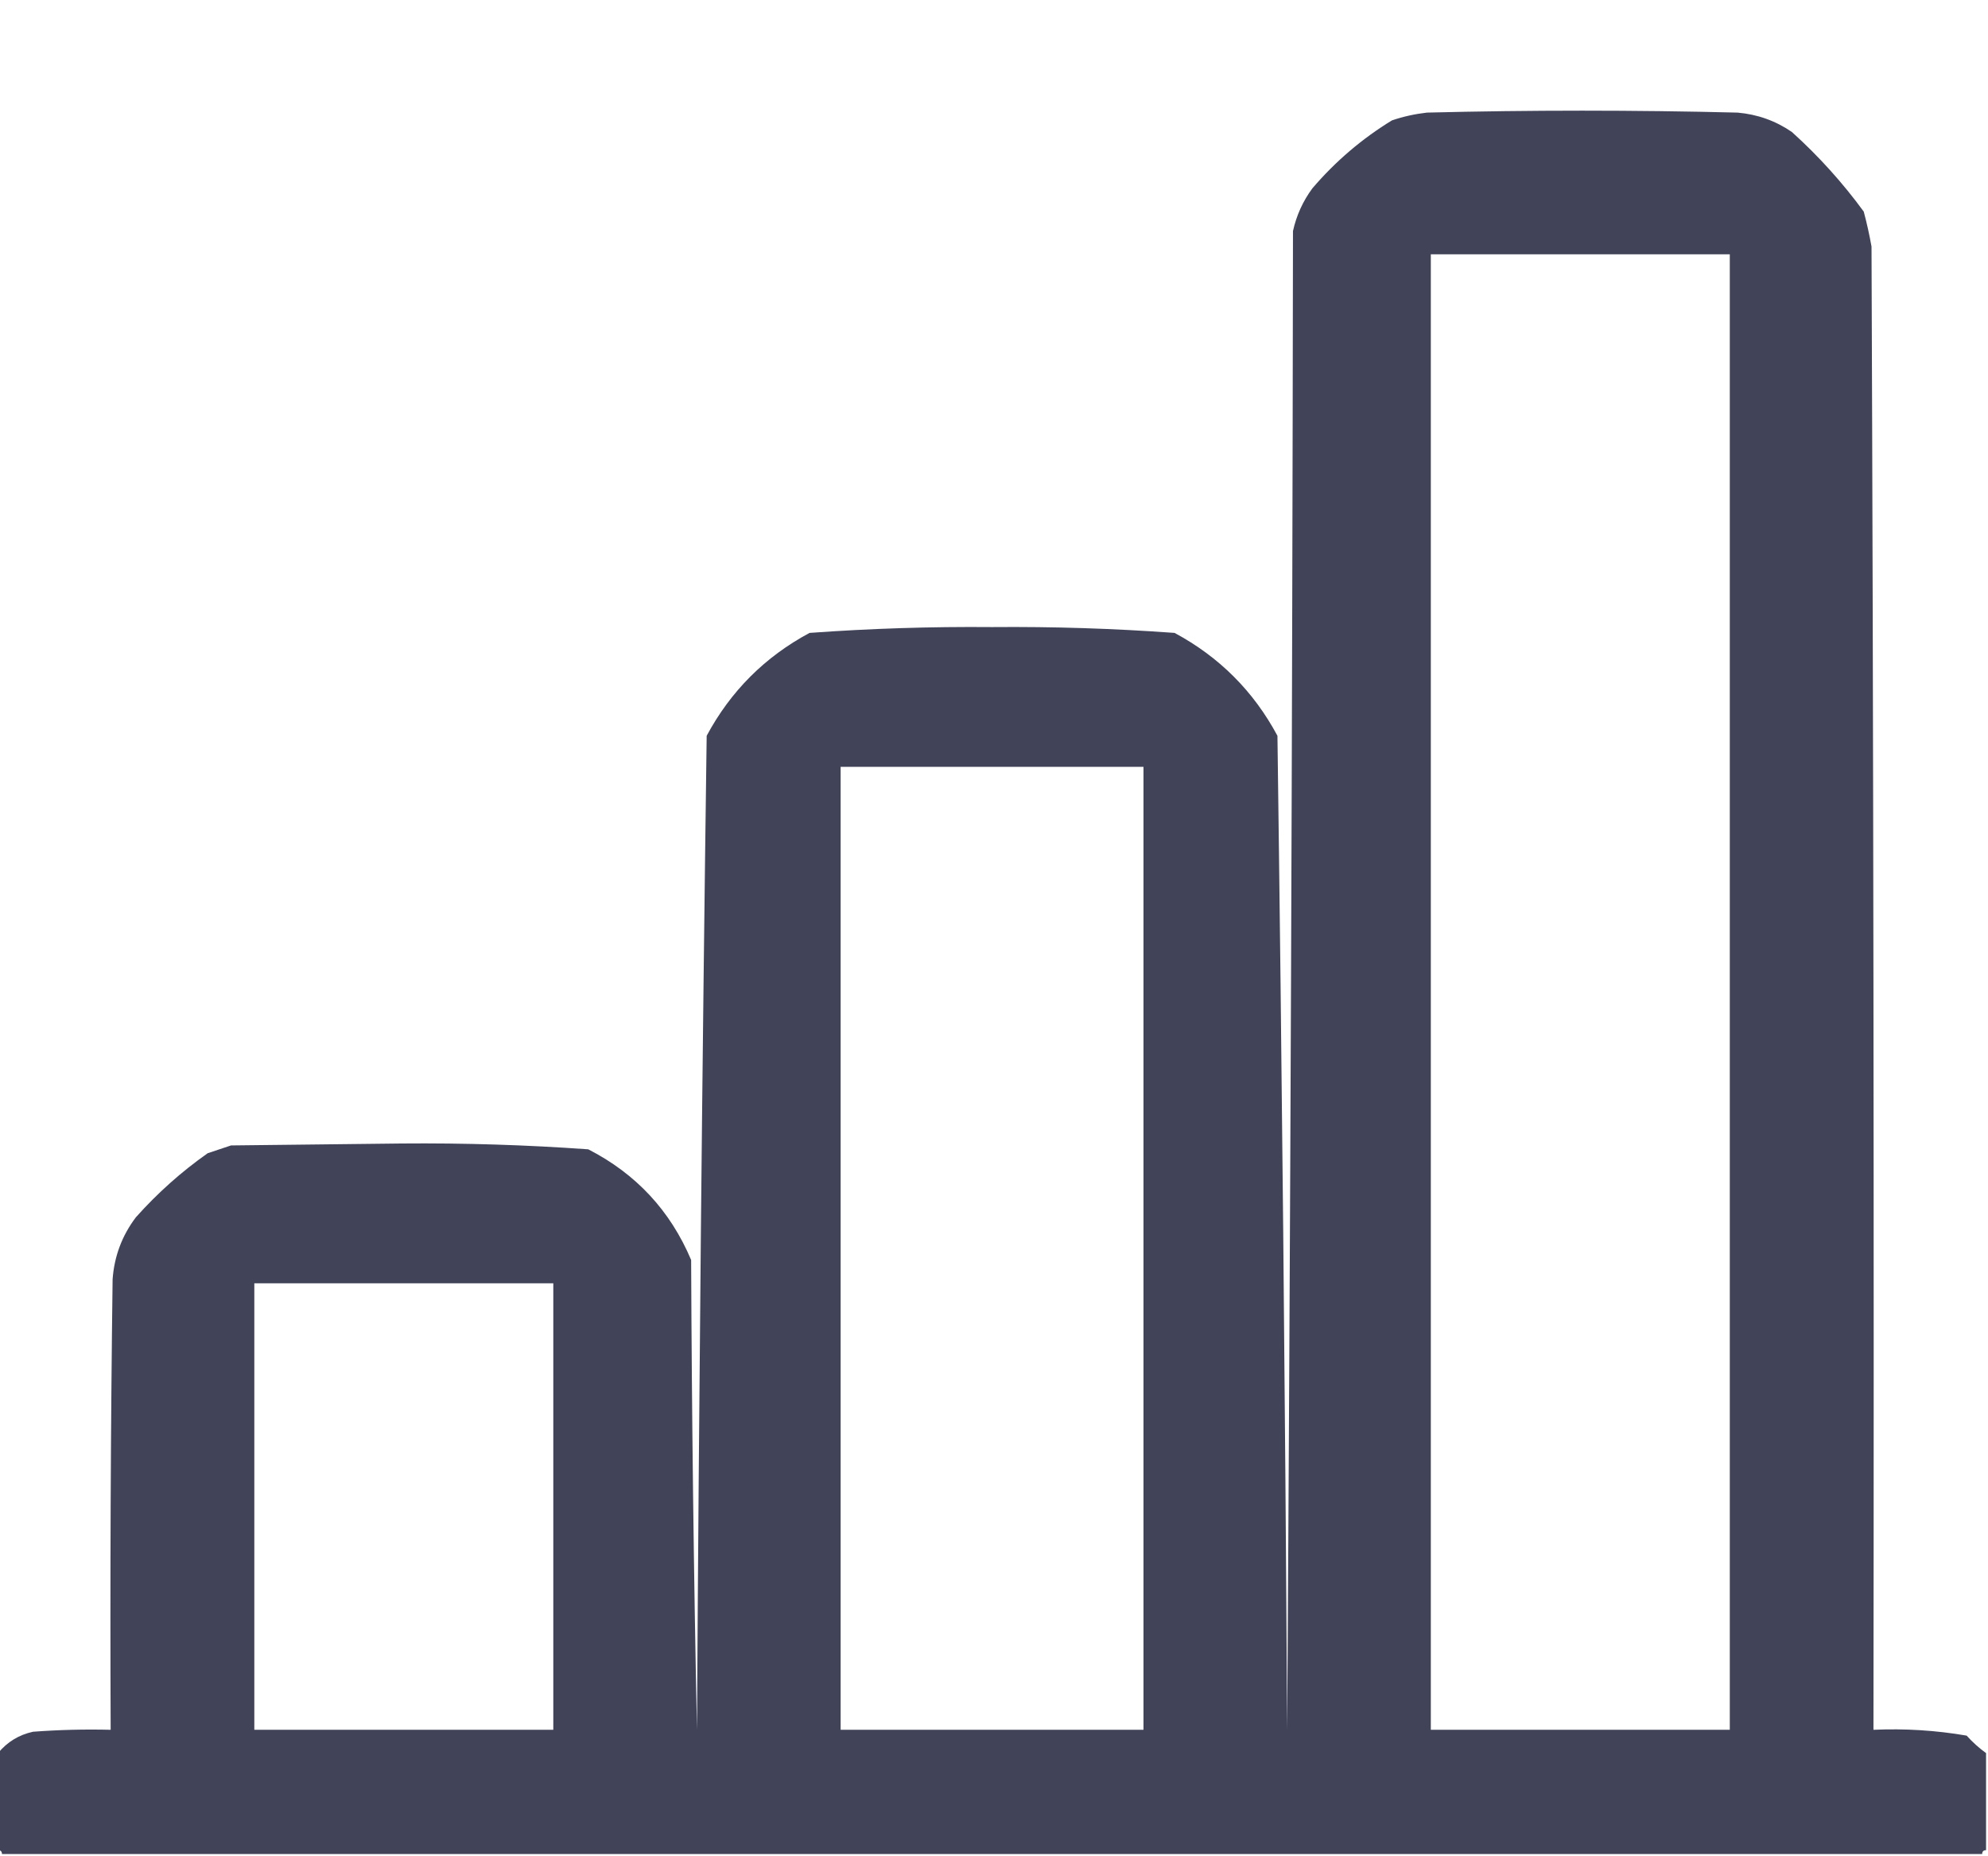 <?xml version="1.0" encoding="UTF-8"?>
<!DOCTYPE svg PUBLIC "-//W3C//DTD SVG 1.1//EN" "http://www.w3.org/Graphics/SVG/1.1/DTD/svg11.dtd">
<svg xmlns="http://www.w3.org/2000/svg" version="1.1" width="512px" height="478px" style="shape-rendering:geometricPrecision; text-rendering:geometricPrecision; image-rendering:optimizeQuality; fill-rule:evenodd; clip-rule:evenodd" xmlns:xlink="http://www.w3.org/1999/xlink">
<g><path style="opacity:0.997" fill="#414459" d="M 511.5,451.5 C 511.5,459.833 511.5,468.167 511.5,476.5C 510.833,476.5 510.5,476.833 510.5,477.5C 340.5,477.5 170.5,477.5 0.5,477.5C 0.5,476.833 0.167,476.5 -0.5,476.5C -0.5,468.167 -0.5,459.833 -0.5,451.5C 1.871,448.628 4.871,446.794 8.5,446C 15.158,445.5 21.825,445.334 28.5,445.5C 28.333,406.832 28.5,368.165 29,329.5C 29.424,323.558 31.424,318.225 35,313.5C 40.571,307.258 46.738,301.758 53.5,297C 55.5,296.333 57.5,295.667 59.5,295C 74.167,294.833 88.833,294.667 103.5,294.5C 119.551,294.364 135.551,294.864 151.5,296C 163.807,302.306 172.641,311.806 178,324.5C 178.167,364.837 178.667,405.171 179.5,445.5C 180.011,360.125 180.844,274.792 182,189.5C 188.167,178 197,169.167 208.5,163C 224.116,161.864 239.782,161.364 255.5,161.5C 271.218,161.364 286.884,161.864 302.5,163C 314,169.167 322.833,178 329,189.5C 330.156,274.792 330.989,360.125 331.5,445.5C 332.333,316.835 332.833,188.168 333,59.5C 333.899,55.462 335.566,51.795 338,48.5C 343.951,41.542 350.785,35.709 358.5,31C 361.424,30.012 364.424,29.346 367.5,29C 394.167,28.333 420.833,28.333 447.5,29C 452.642,29.448 457.308,31.115 461.5,34C 468.407,40.236 474.573,47.069 480,54.5C 480.794,57.471 481.461,60.471 482,63.5C 482.5,190.833 482.667,318.166 482.5,445.5C 490.571,445.137 498.571,445.637 506.5,447C 508.037,448.707 509.704,450.207 511.5,451.5 Z M 368.5,65.5 C 394.167,65.5 419.833,65.5 445.5,65.5C 445.5,192.167 445.5,318.833 445.5,445.5C 419.833,445.5 394.167,445.5 368.5,445.5C 368.5,318.833 368.5,192.167 368.5,65.5 Z M 216.5,197.5 C 242.5,197.5 268.5,197.5 294.5,197.5C 294.5,280.167 294.5,362.833 294.5,445.5C 268.5,445.5 242.5,445.5 216.5,445.5C 216.5,362.833 216.5,280.167 216.5,197.5 Z M 65.5,330.5 C 91.167,330.5 116.833,330.5 142.5,330.5C 142.5,368.833 142.5,407.167 142.5,445.5C 116.833,445.5 91.167,445.5 65.5,445.5C 65.5,407.167 65.5,368.833 65.5,330.5 Z"/></g>
</svg>
